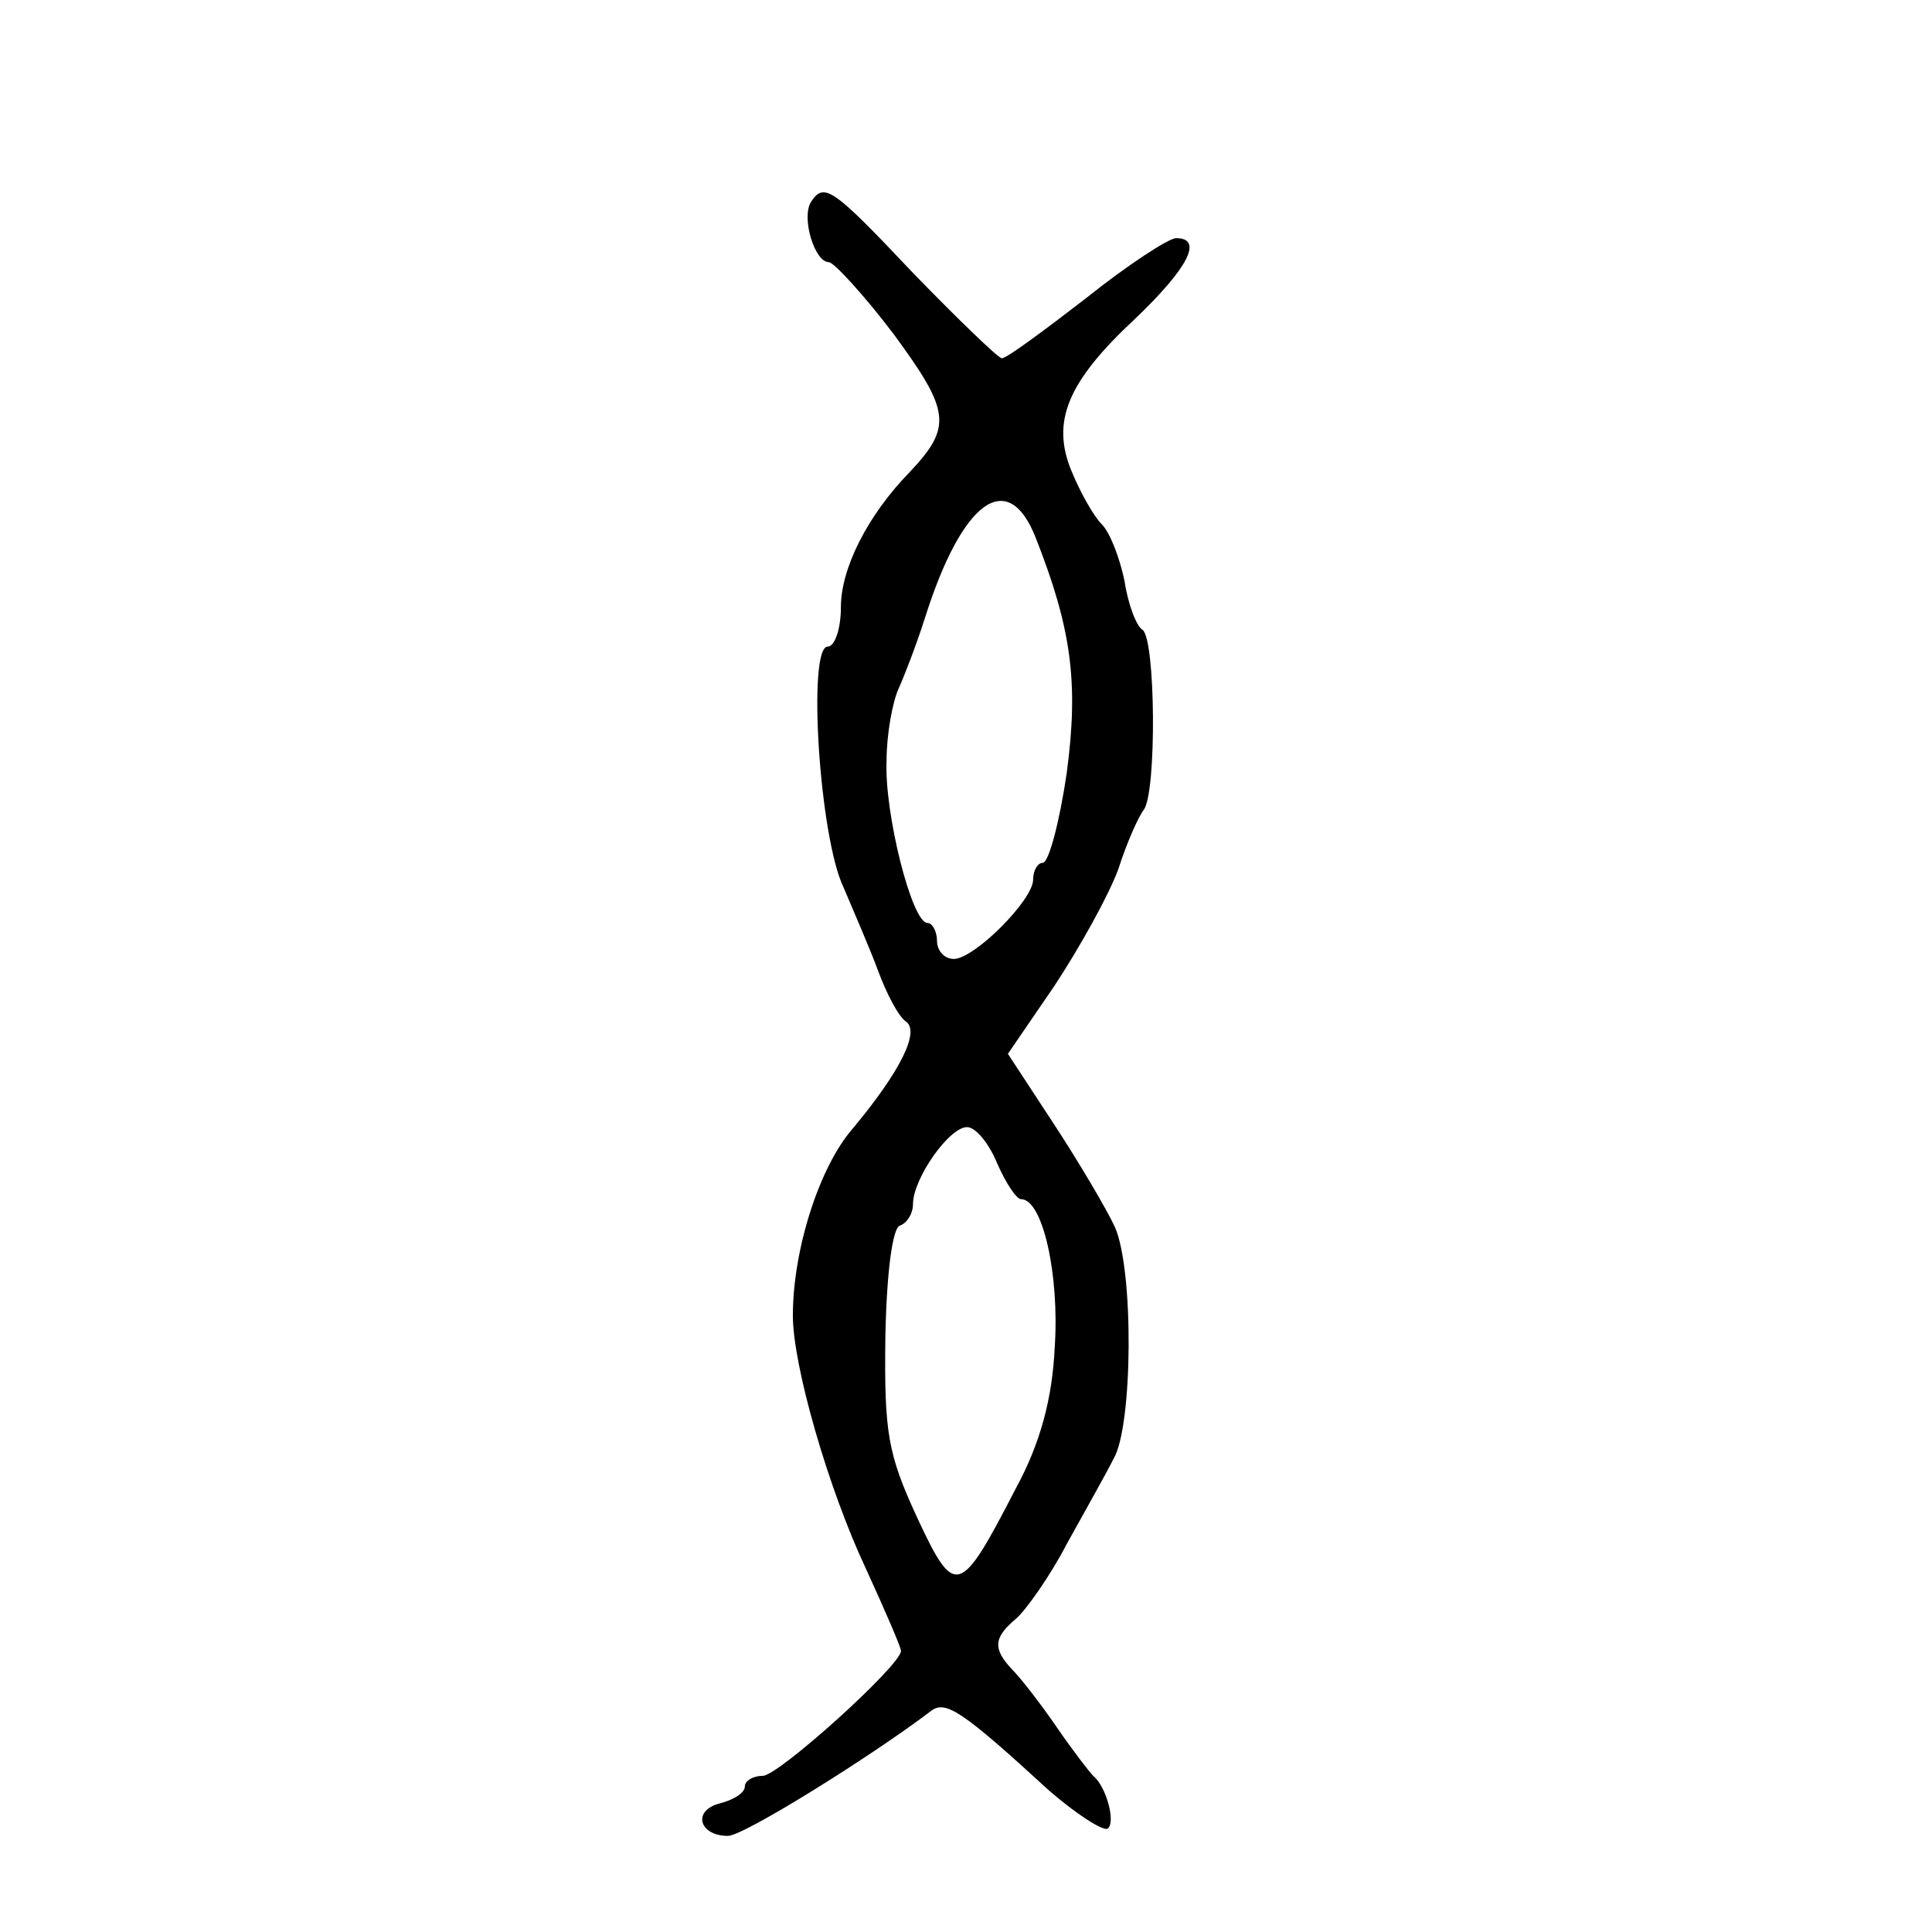 <?xml version="1.0" standalone="no"?>
<!DOCTYPE svg PUBLIC "-//W3C//DTD SVG 20010904//EN"
 "http://www.w3.org/TR/2001/REC-SVG-20010904/DTD/svg10.dtd">
<svg version="1.0" xmlns="http://www.w3.org/2000/svg"
 width="468pt" height="468pt" viewBox="0 0 468 468"
 preserveAspectRatio="xMidYMid meet">
<g transform="translate(0,468) scale(0.291,-0.291)"
fill="#000000" stroke="none">
<path d="M675 1440 c-8 -13 3 -50 15 -50 4 0 29 -27 54 -60 47 -64 49 -77 13
-115 -35 -36 -57 -80 -57 -112 0 -18 -5 -33 -11 -33 -17 0 -7 -158 13 -200 8
-19 22 -51 29 -70 7 -19 17 -38 23 -42 12 -8 -4 -41 -44 -89 -28 -32 -50 -101
-50 -156 0 -41 29 -143 61 -211 16 -35 29 -65 29 -68 0 -12 -102 -104 -115
-104 -8 0 -15 -4 -15 -9 0 -5 -9 -11 -21 -14 -23 -6 -17 -27 7 -27 13 0 119
66 169 104 12 9 25 1 98 -66 23 -20 45 -34 49 -32 7 5 -1 35 -12 44 -3 3 -17
21 -30 40 -13 19 -30 41 -37 48 -17 18 -16 27 3 43 8 7 28 35 42 62 15 27 33
59 39 71 16 27 17 157 1 193 -7 15 -30 54 -51 86 l-38 58 39 57 c21 32 45 75
53 97 7 22 17 44 21 49 11 14 10 143 -1 150 -5 3 -12 21 -15 41 -4 19 -12 40
-19 47 -7 7 -18 27 -25 44 -17 41 -4 74 53 127 44 42 57 67 34 67 -6 0 -40
-22 -75 -50 -35 -27 -66 -50 -70 -50 -3 0 -36 32 -73 70 -68 72 -75 77 -86 60z
m187 -279 c30 -76 36 -121 26 -196 -6 -41 -15 -75 -20 -75 -4 0 -8 -6 -8 -14
0 -17 -49 -66 -66 -66 -8 0 -14 7 -14 15 0 8 -4 15 -8 15 -13 0 -36 92 -34
135 0 22 5 49 10 60 5 11 15 37 22 59 31 98 69 125 92 67z m-32 -521 c7 -16
16 -30 20 -30 18 0 32 -63 28 -123 -2 -43 -12 -80 -32 -117 -47 -91 -51 -93
-83 -24 -24 52 -27 70 -26 149 1 54 6 91 12 93 6 2 11 10 11 18 0 21 30 64 45
64 7 0 18 -13 25 -30z"/>
</g>
</svg>
